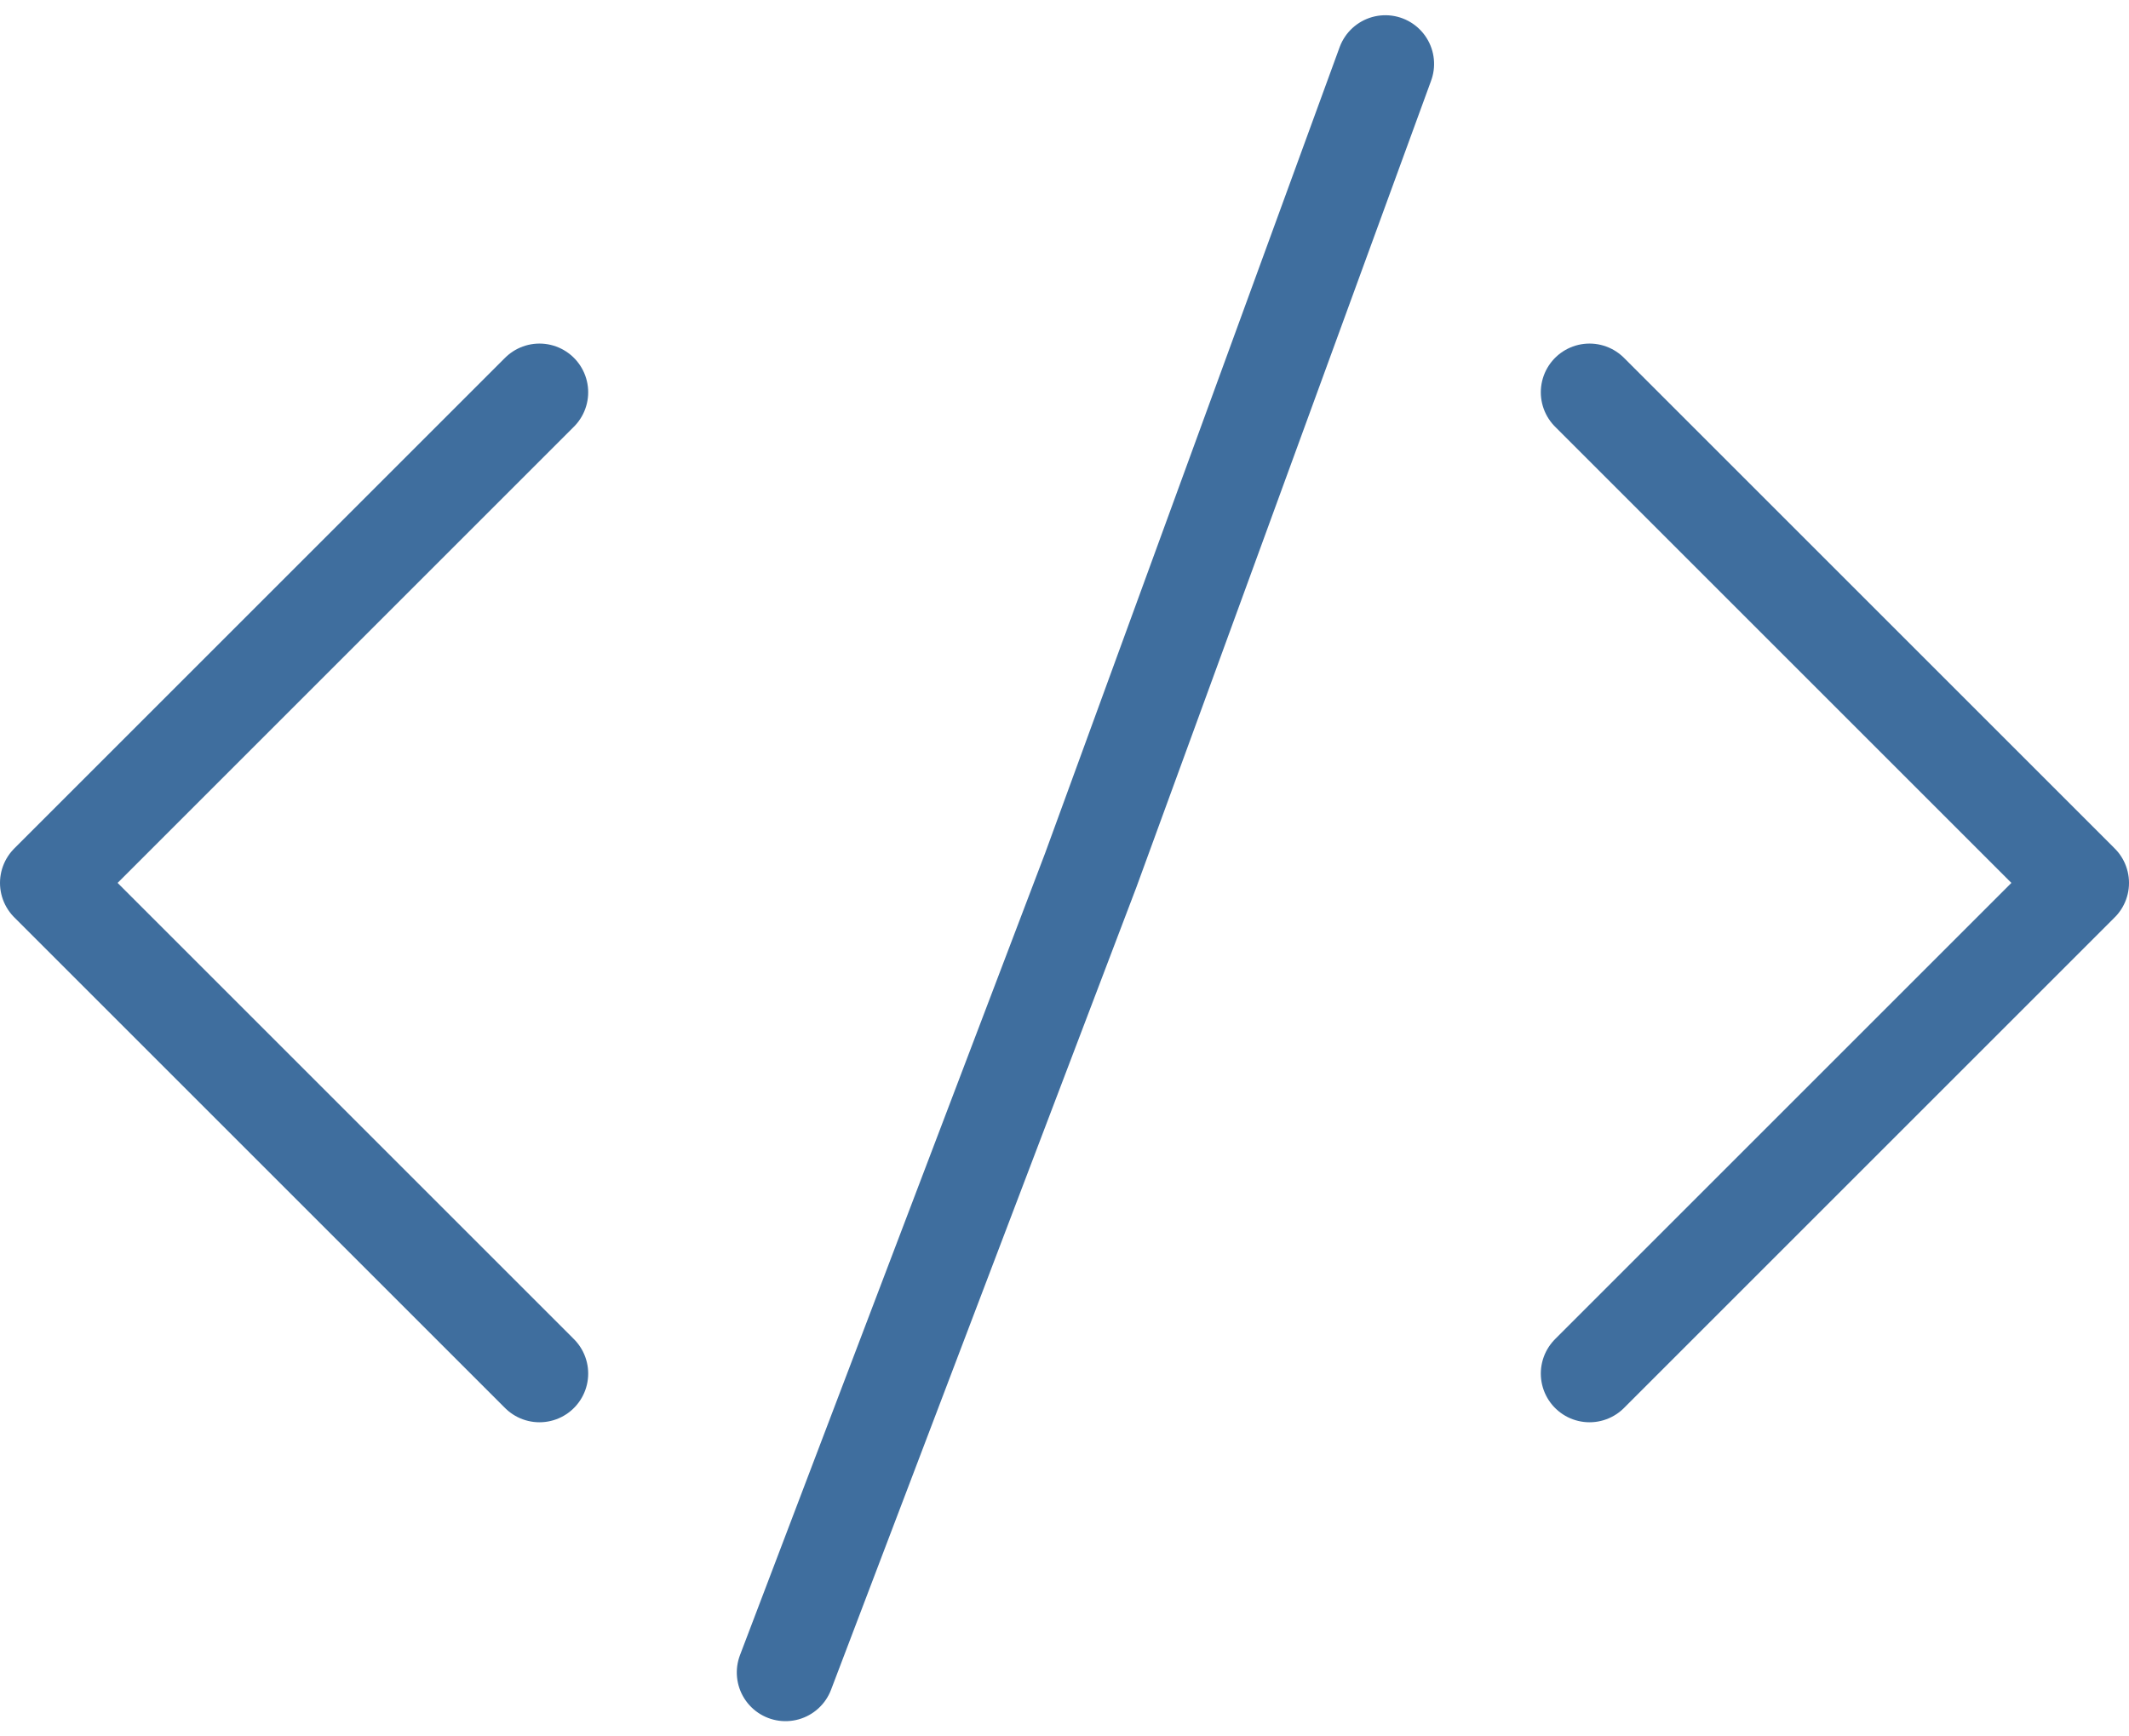 <svg xmlns="http://www.w3.org/2000/svg" width="32.779" height="26.728" viewBox="0 0 32.779 26.728"><g transform="translate(0.75 0.985)"><path d="M0,0,.04,13.217.255,26.436" transform="translate(11.344 24.771) rotate(-159)" fill="none" stroke="#3f6e9e" stroke-linecap="round" stroke-linejoin="round" stroke-width="1.5"/><g transform="translate(0 5.056)"><path d="M16,21.112l7.556-7.556L16,6" transform="translate(7.723 -6)" fill="none" stroke="#3f6e9e" stroke-linecap="round" stroke-linejoin="round" stroke-width="1.5"/><path d="M9.556,6,2,13.556l7.556,7.556" transform="translate(-2 -6)" fill="none" stroke="#3f6e9e" stroke-linecap="round" stroke-linejoin="round" stroke-width="1.5"/></g></g></svg>